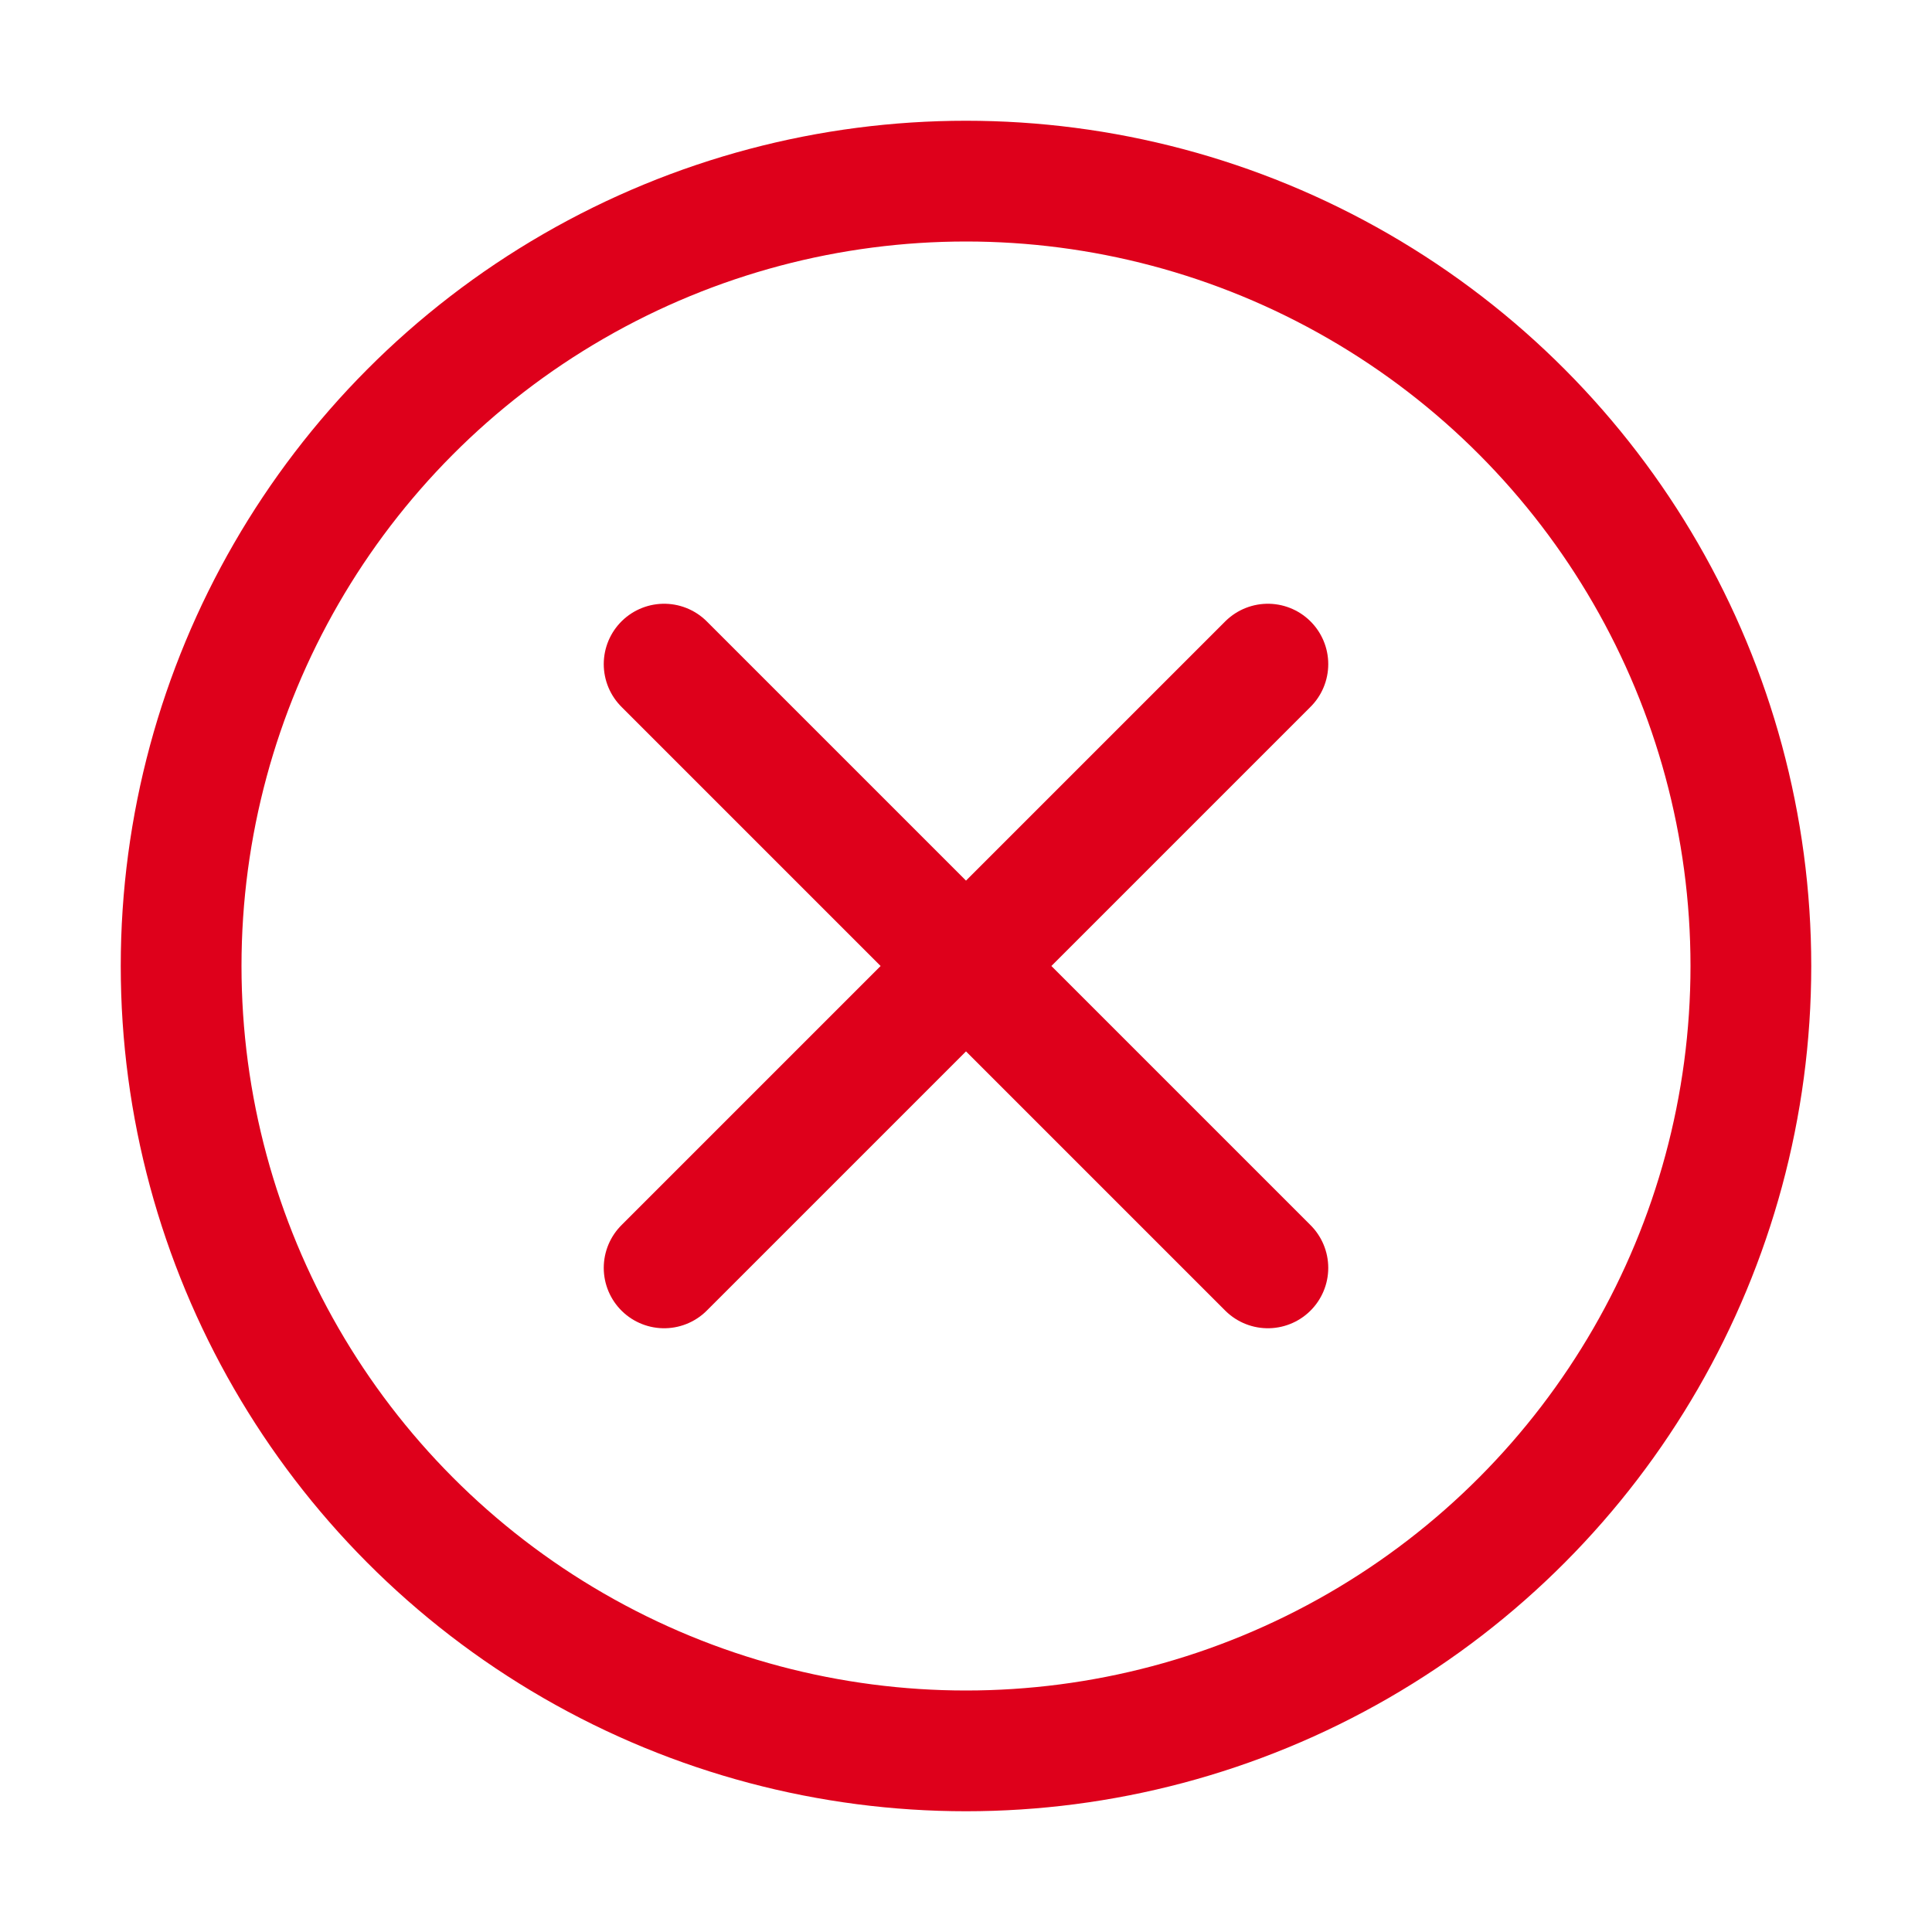 <svg xmlns="http://www.w3.org/2000/svg" width="16" height="16" viewBox="0 0 16 16">
    <g fill="none" fill-rule="evenodd">
        <path d="M0 0h16v16H0z"/>
        <g stroke="#DE001B" transform="translate(1 1)">
            <circle cx="7" cy="7" r="6.5"/>
            <g stroke-linecap="round" stroke-linejoin="round">
                <path d="M9.5 4.5l-5 5M4.5 4.5l5 5"/>
            </g>
        </g>
    </g>
</svg>
